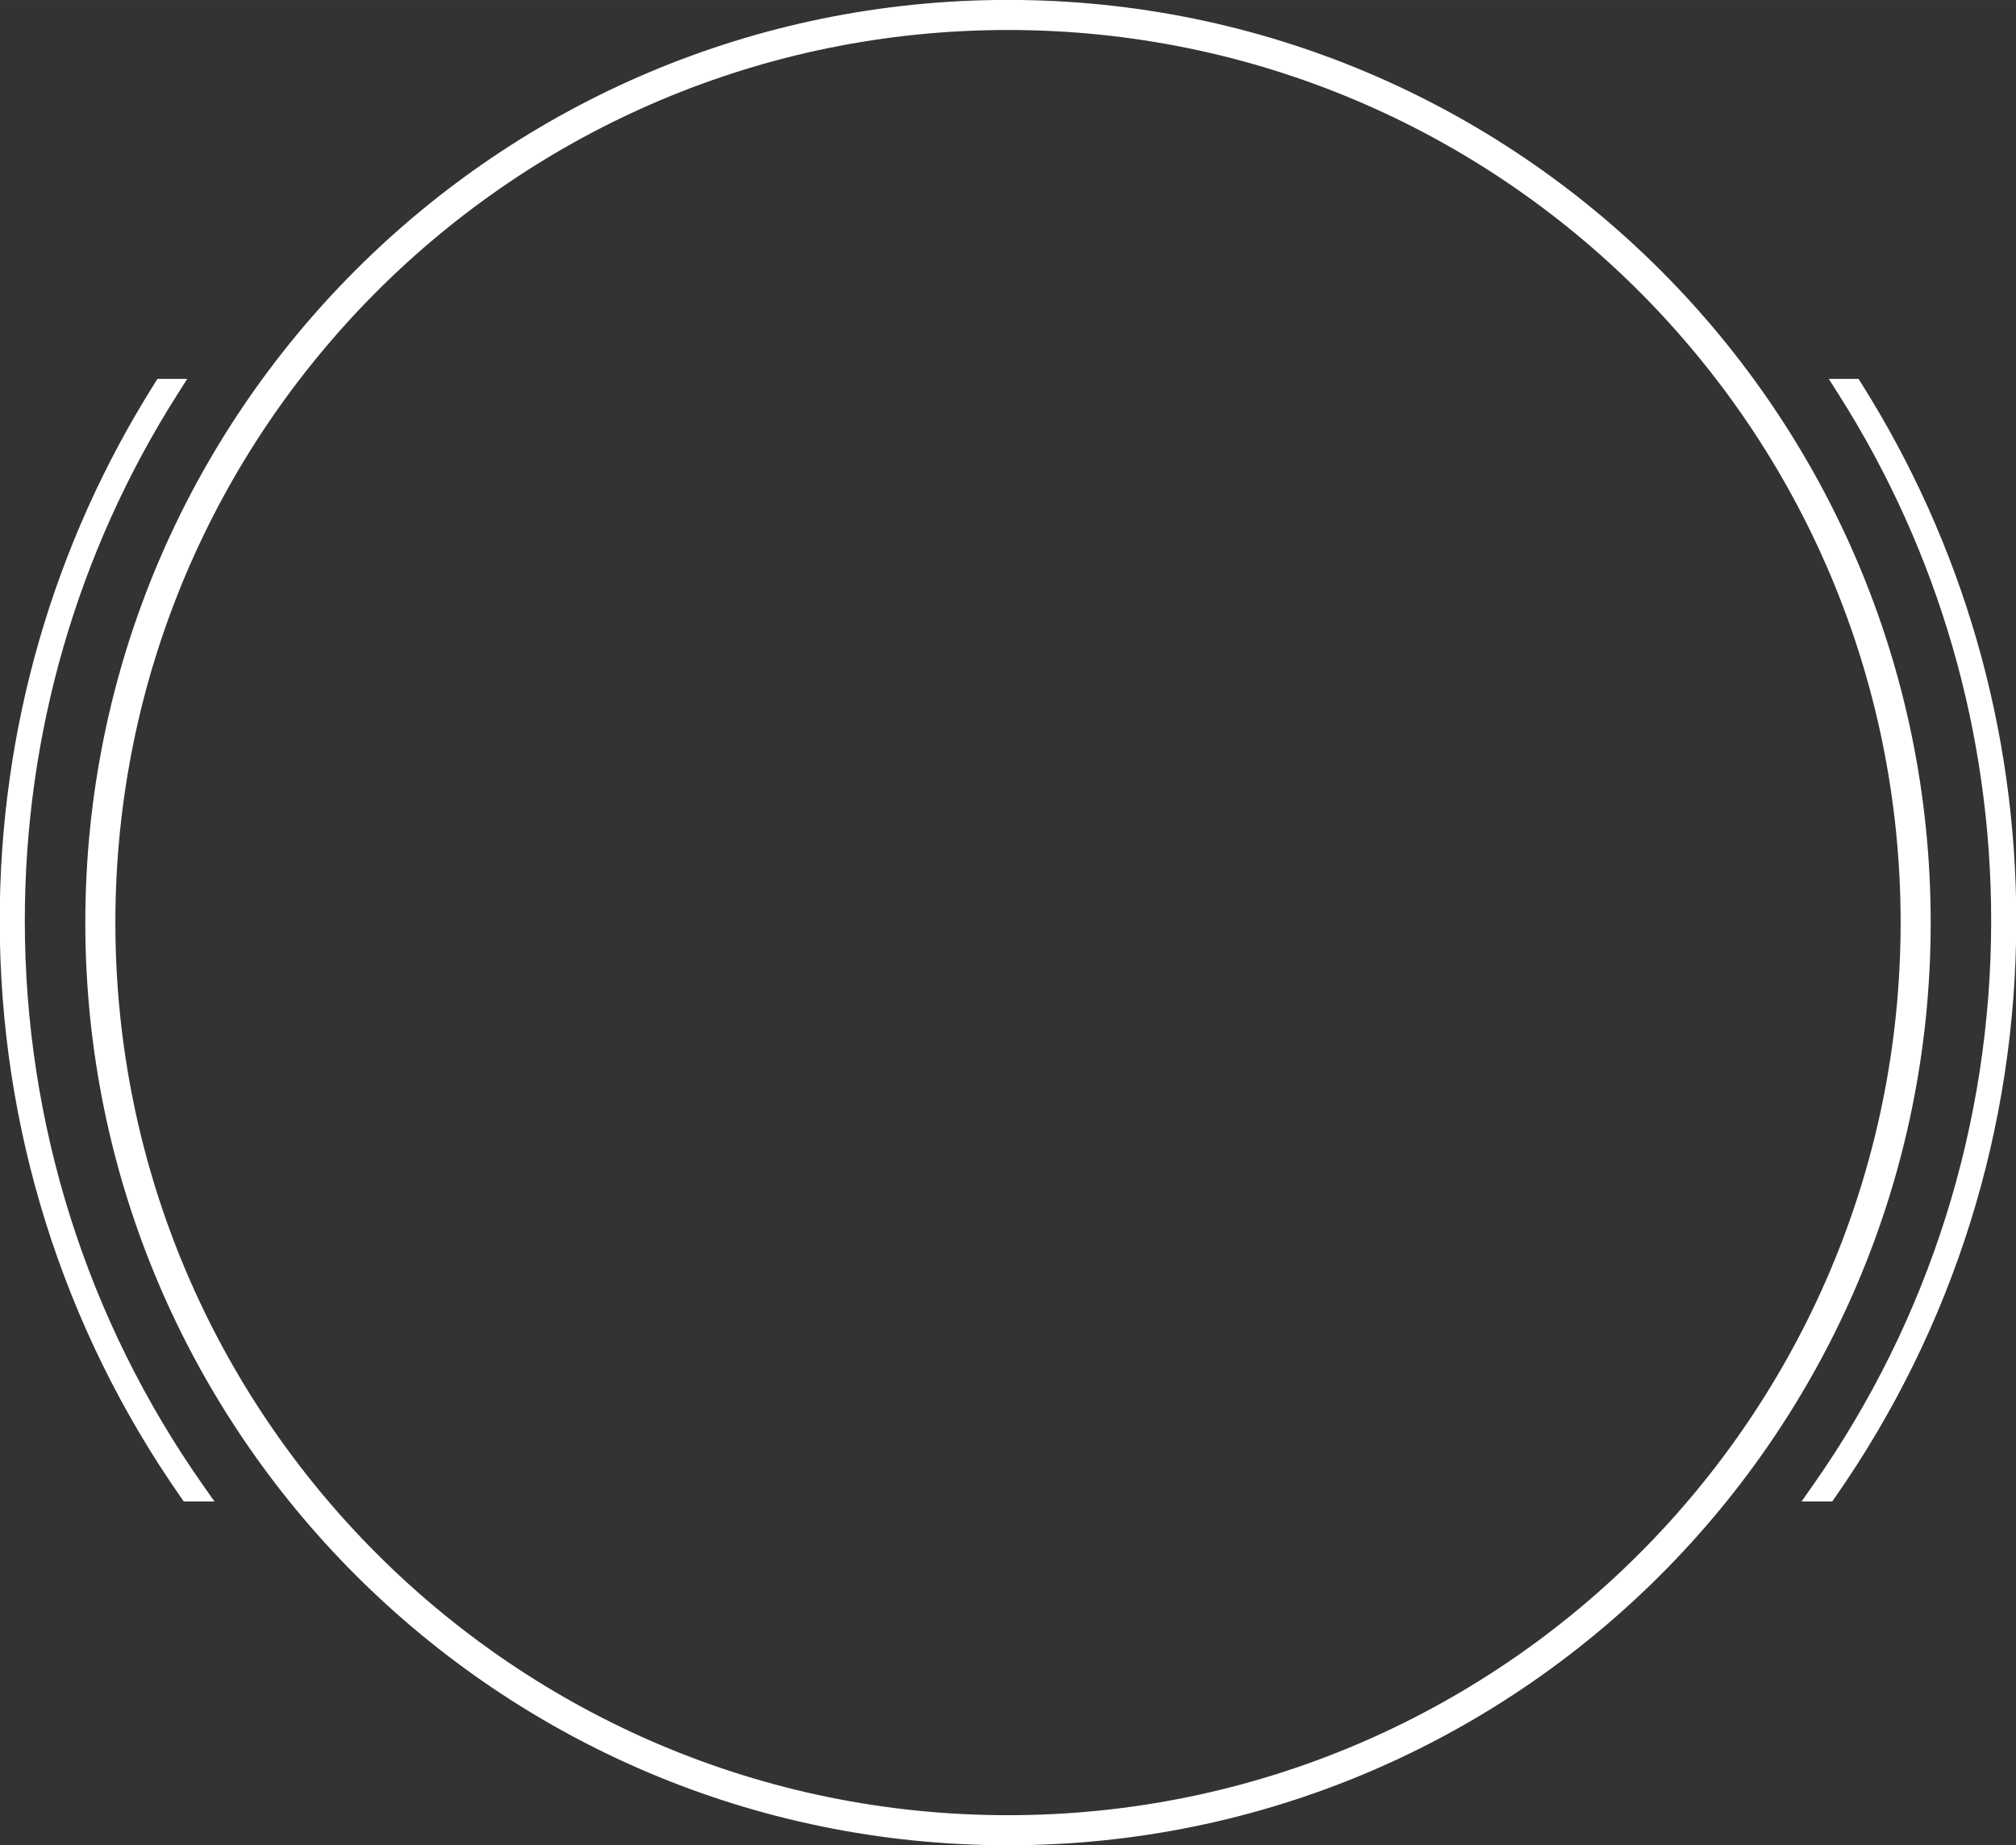 <?xml version="1.0" encoding="UTF-8"?>
<svg xmlns="http://www.w3.org/2000/svg" xml:space="preserve" width="96.943mm" height="88.731mm" version="1.1" style="shape-rendering:geometricPrecision; text-rendering:geometricPrecision; image-rendering:optimizeQuality; fill-rule:evenodd; clip-rule:evenodd"
viewBox="0 0 9694.32 8873.06"
 xmlns:xlink="http://www.w3.org/1999/xlink">
 <rect x="0" y="0" width="9694.32" height="8873.06" fill="#333333" stroke="none"/>
 <g id="Слой_x0020_1">
  <path class="fil0" d="M4847.16 -0.41c2450.46,0 4436.94,1986.48 4436.94,4436.94 0,2450.46 -1986.48,4436.94 -4436.94,4436.94 -2450.46,0 -4436.94,-1986.48 -4436.94,-4436.94 0,-2450.46 1986.48,-4436.94 4436.94,-4436.94zm0 144.59c2370.61,0 4292.35,1921.74 4292.35,4292.35 0,2370.61 -1921.74,4292.35 -4292.35,4292.35 -2370.61,0 -4292.35,-1921.74 -4292.35,-4292.35 0,-2370.61 1921.74,-4292.35 4292.35,-4292.35z" fill="white" />
  <path class="fil1" d="M8951.87 1845.4c488.46,775.04 743.78,1665.58 743.78,2581.56 0,994.3 -300.93,1956.57 -870.12,2771.97l-14.93 21.38 -147.58 0 55.32 -78.74c560.26,-797.48 856.62,-1740.11 856.62,-2714.61 0,-897.62 -251.36,-1769.92 -732.1,-2528.13l-48.68 -76.77 142.98 0 14.71 23.34zm-8083.08 5353.53c-569.19,-815.4 -870.12,-1777.67 -870.12,-2771.97 0,-915.98 255.32,-1806.52 743.78,-2581.56l14.71 -23.34 142.98 0 -48.68 76.77c-480.74,758.21 -732.1,1630.51 -732.1,2528.13 0,974.5 296.36,1917.13 856.62,2714.61l55.32 78.74 -147.58 0 -14.93 -21.38z" fill="white" />
 </g>
</svg>
